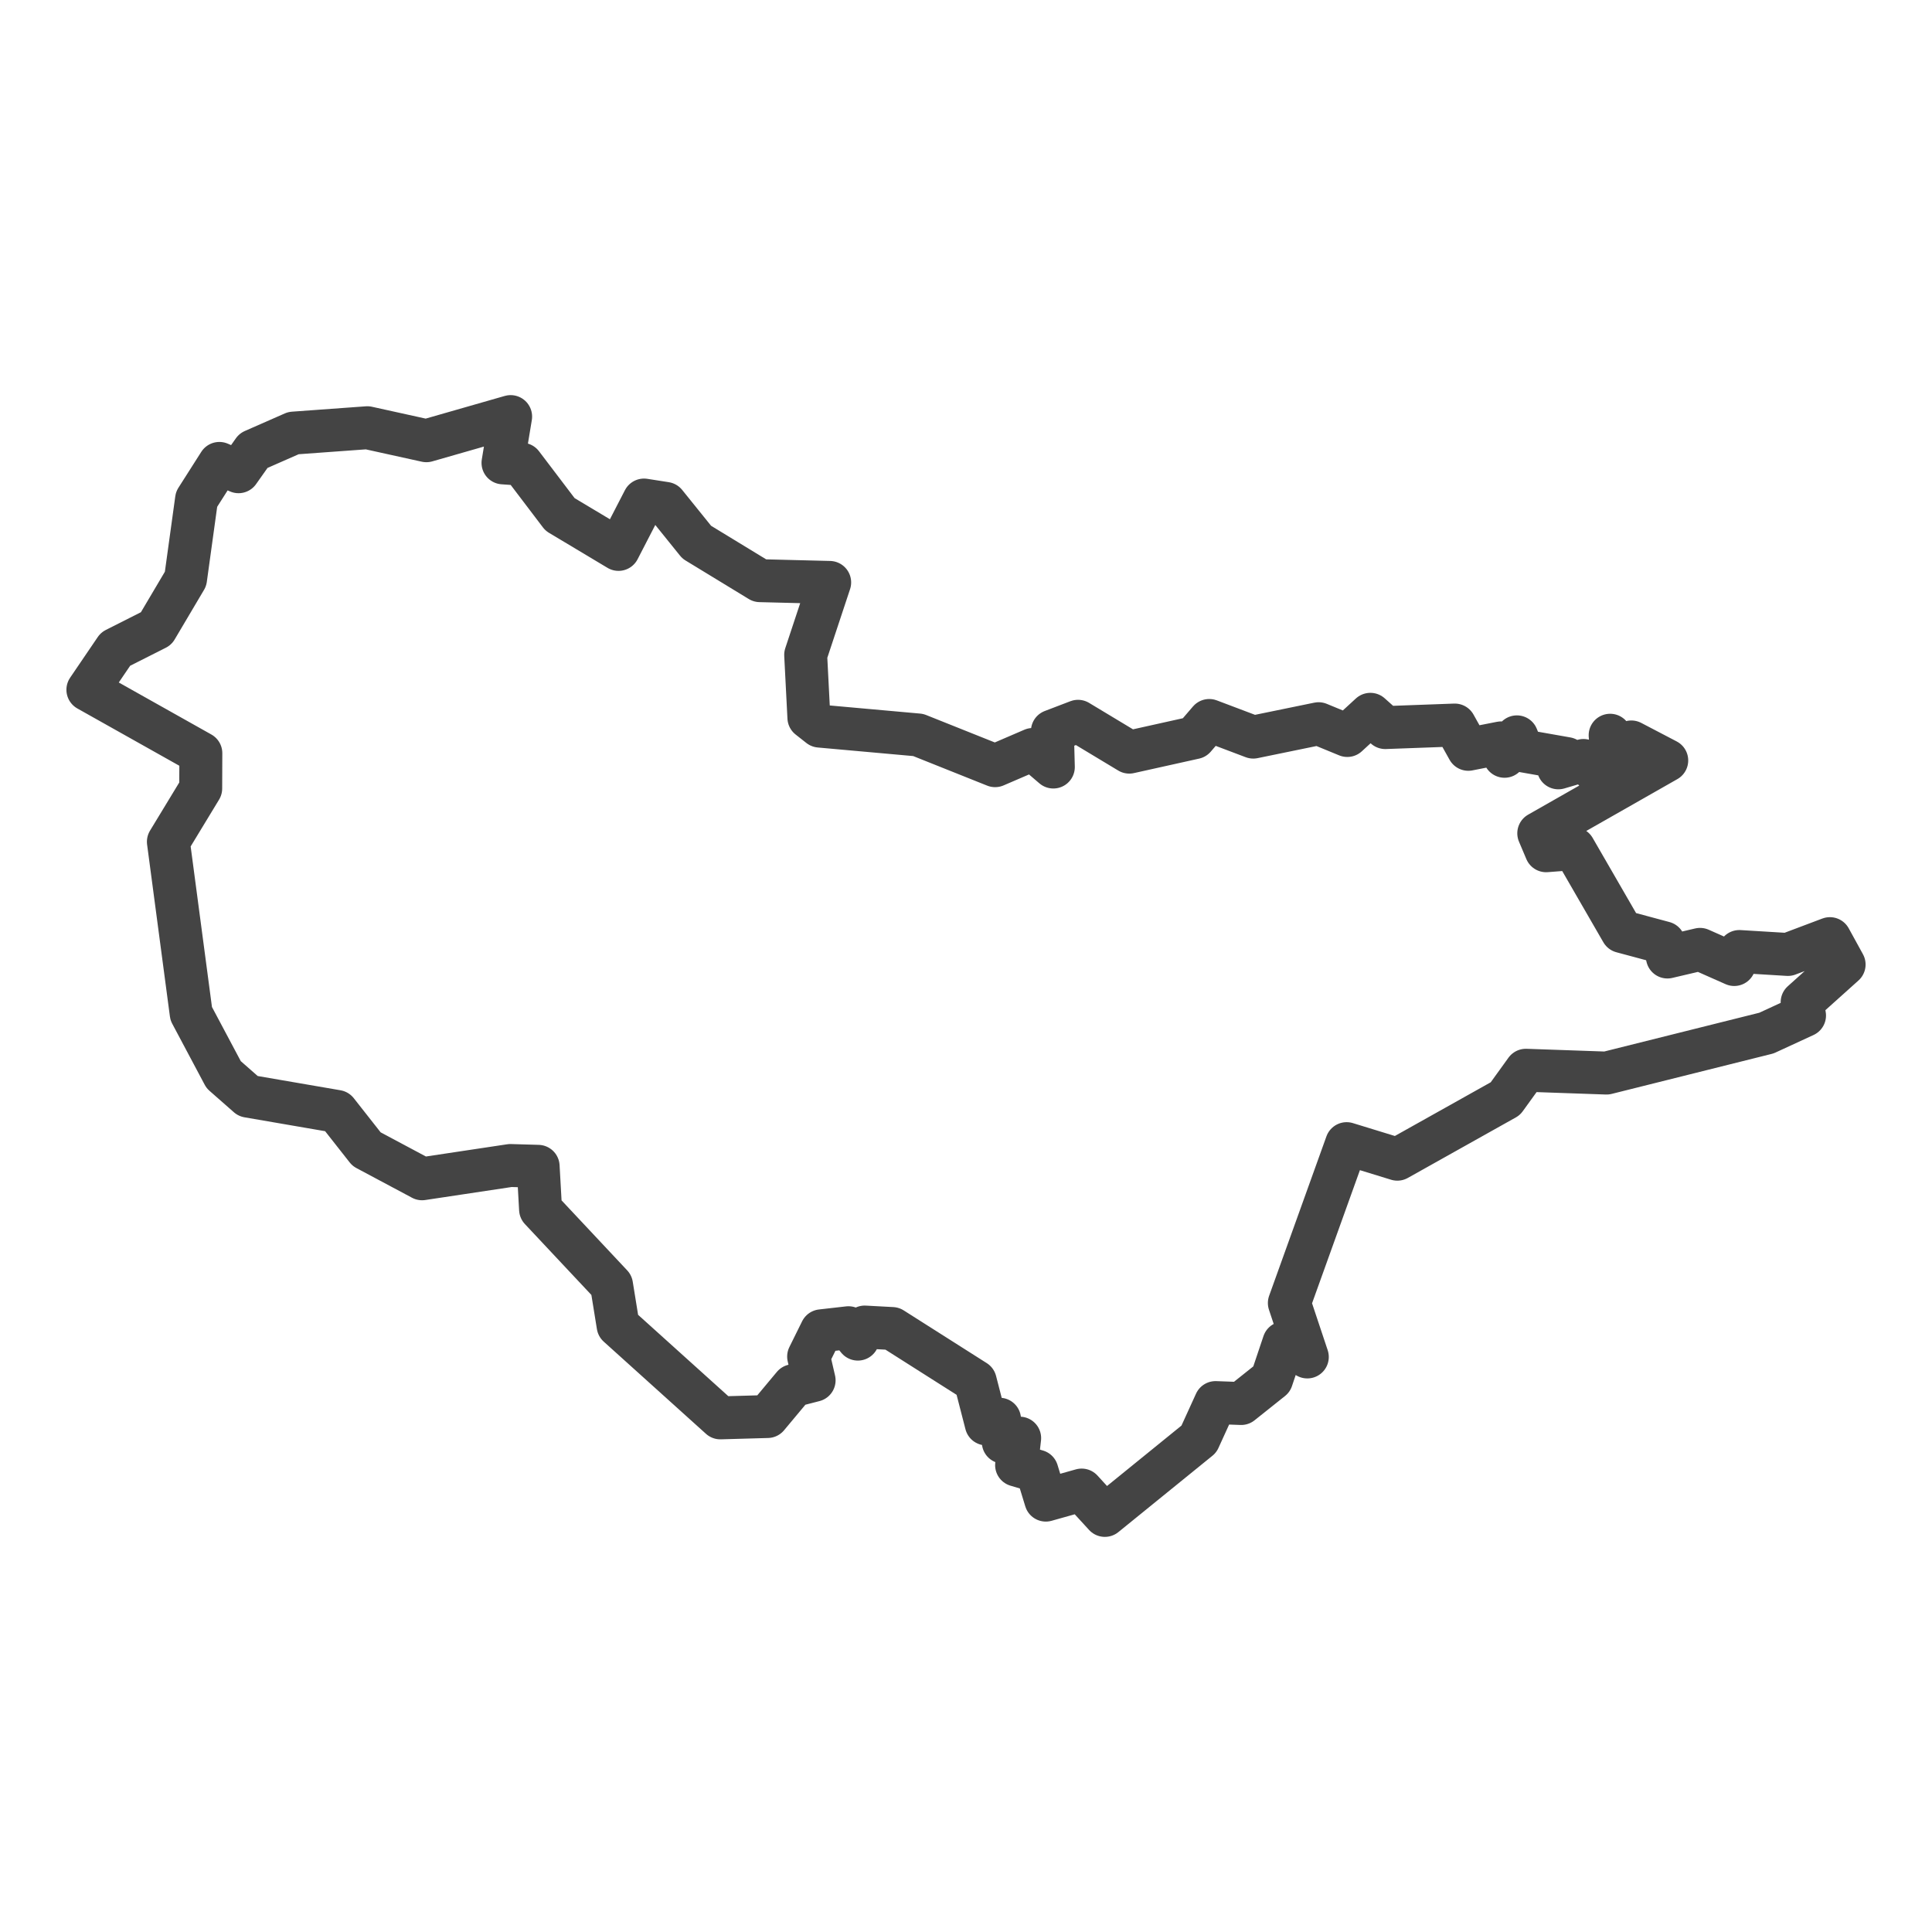 <?xml version='1.0' encoding='UTF-8' ?>
<svg xmlns='http://www.w3.org/2000/svg' xmlns:xlink='http://www.w3.org/1999/xlink' class='svglite' width='144.00pt' height='144.00pt' viewBox='0 0 144.00 144.00'>
<defs>
  <style type='text/css'><![CDATA[
    .svglite line, .svglite polyline, .svglite polygon, .svglite path, .svglite rect, .svglite circle {
      fill: none;
      stroke: #000000;
      stroke-linecap: round;
      stroke-linejoin: round;
      stroke-miterlimit: 10.00;
    }
    .svglite text {
      white-space: pre;
    }
  ]]></style>
</defs>
<rect width='100%' height='100%' style='stroke: none; fill: #FFFFFF;'/>
<defs>
  <clipPath id='cpMC4wMHwxNDQuMDB8MC4wMHwxNDQuMDA='>
    <rect x='0.00' y='0.00' width='144.00' height='144.00' />
  </clipPath>
</defs>
<g clip-path='url(#cpMC4wMHwxNDQuMDB8MC4wMHwxNDQuMDA=)'>
</g>
<defs>
  <clipPath id='cpMC4wMHwxNDQuMDB8MjYuOTV8MTE3LjA1'>
    <rect x='0.00' y='26.95' width='144.00' height='90.10' />
  </clipPath>
</defs>
<g clip-path='url(#cpMC4wMHwxNDQuMDB8MjYuOTV8MTE3LjA1)'>
<rect x='0.00' y='26.95' width='144.00' height='90.10' style='stroke-width: 1.07; stroke: #FFFFFF; fill: #FFFFFF;' />
</g>
<g clip-path='url(#cpMC4wMHwxNDQuMDB8MC4wMHwxNDQuMDA=)'>
</g>
<g clip-path='url(#cpMC4wMHwxNDQuMDB8MjYuOTV8MTE3LjA1)'>
<path d='M 38.04 86.87 L 31.46 87.86 L 27.32 85.65 L 25.11 82.84 L 18.49 81.70 L 16.67 80.10 L 14.25 75.55 L 12.55 62.74 L 14.96 58.77 L 14.97 56.14 L 6.55 51.41 L 8.61 48.38 L 11.64 46.85 L 13.83 43.15 L 14.65 37.21 L 16.35 34.54 L 17.78 35.16 L 18.89 33.59 L 21.87 32.28 L 27.38 31.88 L 31.78 32.85 L 38.06 31.05 L 37.49 34.50 L 38.90 34.60 L 41.74 38.34 L 46.10 40.95 L 48.00 37.27 L 49.60 37.52 L 51.93 40.41 L 56.64 43.28 L 61.84 43.41 L 60.05 48.81 L 60.29 53.49 L 61.09 54.12 L 68.44 54.78 L 74.17 57.07 L 76.98 55.86 L 78.51 57.17 L 78.44 54.49 L 80.35 53.76 L 84.17 56.06 L 89.03 54.98 L 90.13 53.70 L 93.41 54.94 L 98.28 53.94 L 100.42 54.82 L 102.14 53.24 L 103.25 54.23 L 108.43 54.04 L 109.44 55.85 L 111.88 55.37 L 112.14 56.37 L 113.06 54.92 L 113.48 55.96 L 116.77 56.54 L 116.15 57.23 L 118.02 56.68 L 118.99 57.55 L 120.13 56.41 L 120.01 54.80 L 120.92 56.23 L 121.59 55.30 L 124.23 56.68 L 114.69 62.11 L 115.24 63.41 L 117.32 63.25 L 120.89 69.43 L 124.02 70.27 L 124.28 71.33 L 126.71 70.76 L 129.26 71.89 L 129.64 70.92 L 133.26 71.14 L 136.39 69.96 L 137.45 71.89 L 134.32 74.70 L 134.50 75.69 L 131.66 77.00 L 119.74 79.98 L 113.73 79.77 L 112.20 81.89 L 104.15 86.40 L 100.37 85.24 L 96.10 97.12 L 97.44 101.14 L 95.69 100.09 L 94.78 102.80 L 92.51 104.61 L 90.60 104.54 L 89.36 107.26 L 82.35 112.95 L 80.62 111.06 L 77.95 111.81 L 77.29 109.65 L 75.77 109.20 L 76.00 107.19 L 74.78 107.49 L 74.50 105.78 L 73.51 106.13 L 72.69 102.95 L 66.50 99.02 L 64.45 98.91 L 63.94 99.81 L 63.24 98.96 L 61.22 99.19 L 60.27 101.11 L 60.68 102.88 L 59.13 103.28 L 57.21 105.58 L 53.69 105.68 L 46.07 98.81 L 45.58 95.78 L 40.29 90.14 L 40.11 86.93 L 38.04 86.87 Z' style='fill-rule: evenodd; stroke-width: 3.20; stroke: #444444; stroke-linecap: butt;' />
</g>
<g clip-path='url(#cpMC4wMHwxNDQuMDB8MC4wMHwxNDQuMDA=)'>
<polyline points='0.00,116.43 0.00,116.43 ' style='stroke-width: 1.07; stroke: #333333; stroke-linecap: butt;' />
<polyline points='0.00,103.11 0.00,103.11 ' style='stroke-width: 1.07; stroke: #333333; stroke-linecap: butt;' />
<polyline points='0.00,89.79 0.00,89.79 ' style='stroke-width: 1.07; stroke: #333333; stroke-linecap: butt;' />
<polyline points='0.00,76.48 0.00,76.48 ' style='stroke-width: 1.07; stroke: #333333; stroke-linecap: butt;' />
<polyline points='0.00,63.16 0.00,63.16 ' style='stroke-width: 1.07; stroke: #333333; stroke-linecap: butt;' />
<polyline points='0.00,49.85 0.00,49.85 ' style='stroke-width: 1.07; stroke: #333333; stroke-linecap: butt;' />
<polyline points='0.00,36.53 0.00,36.53 ' style='stroke-width: 1.07; stroke: #333333; stroke-linecap: butt;' />
<polyline points='4.34,117.05 4.34,117.05 ' style='stroke-width: 1.07; stroke: #333333; stroke-linecap: butt;' />
<polyline points='30.98,117.05 30.98,117.05 ' style='stroke-width: 1.07; stroke: #333333; stroke-linecap: butt;' />
<polyline points='57.61,117.05 57.61,117.05 ' style='stroke-width: 1.07; stroke: #333333; stroke-linecap: butt;' />
<polyline points='84.24,117.05 84.24,117.05 ' style='stroke-width: 1.07; stroke: #333333; stroke-linecap: butt;' />
<polyline points='110.87,117.05 110.87,117.05 ' style='stroke-width: 1.07; stroke: #333333; stroke-linecap: butt;' />
<polyline points='137.50,117.05 137.50,117.05 ' style='stroke-width: 1.07; stroke: #333333; stroke-linecap: butt;' />
</g>
</svg>
